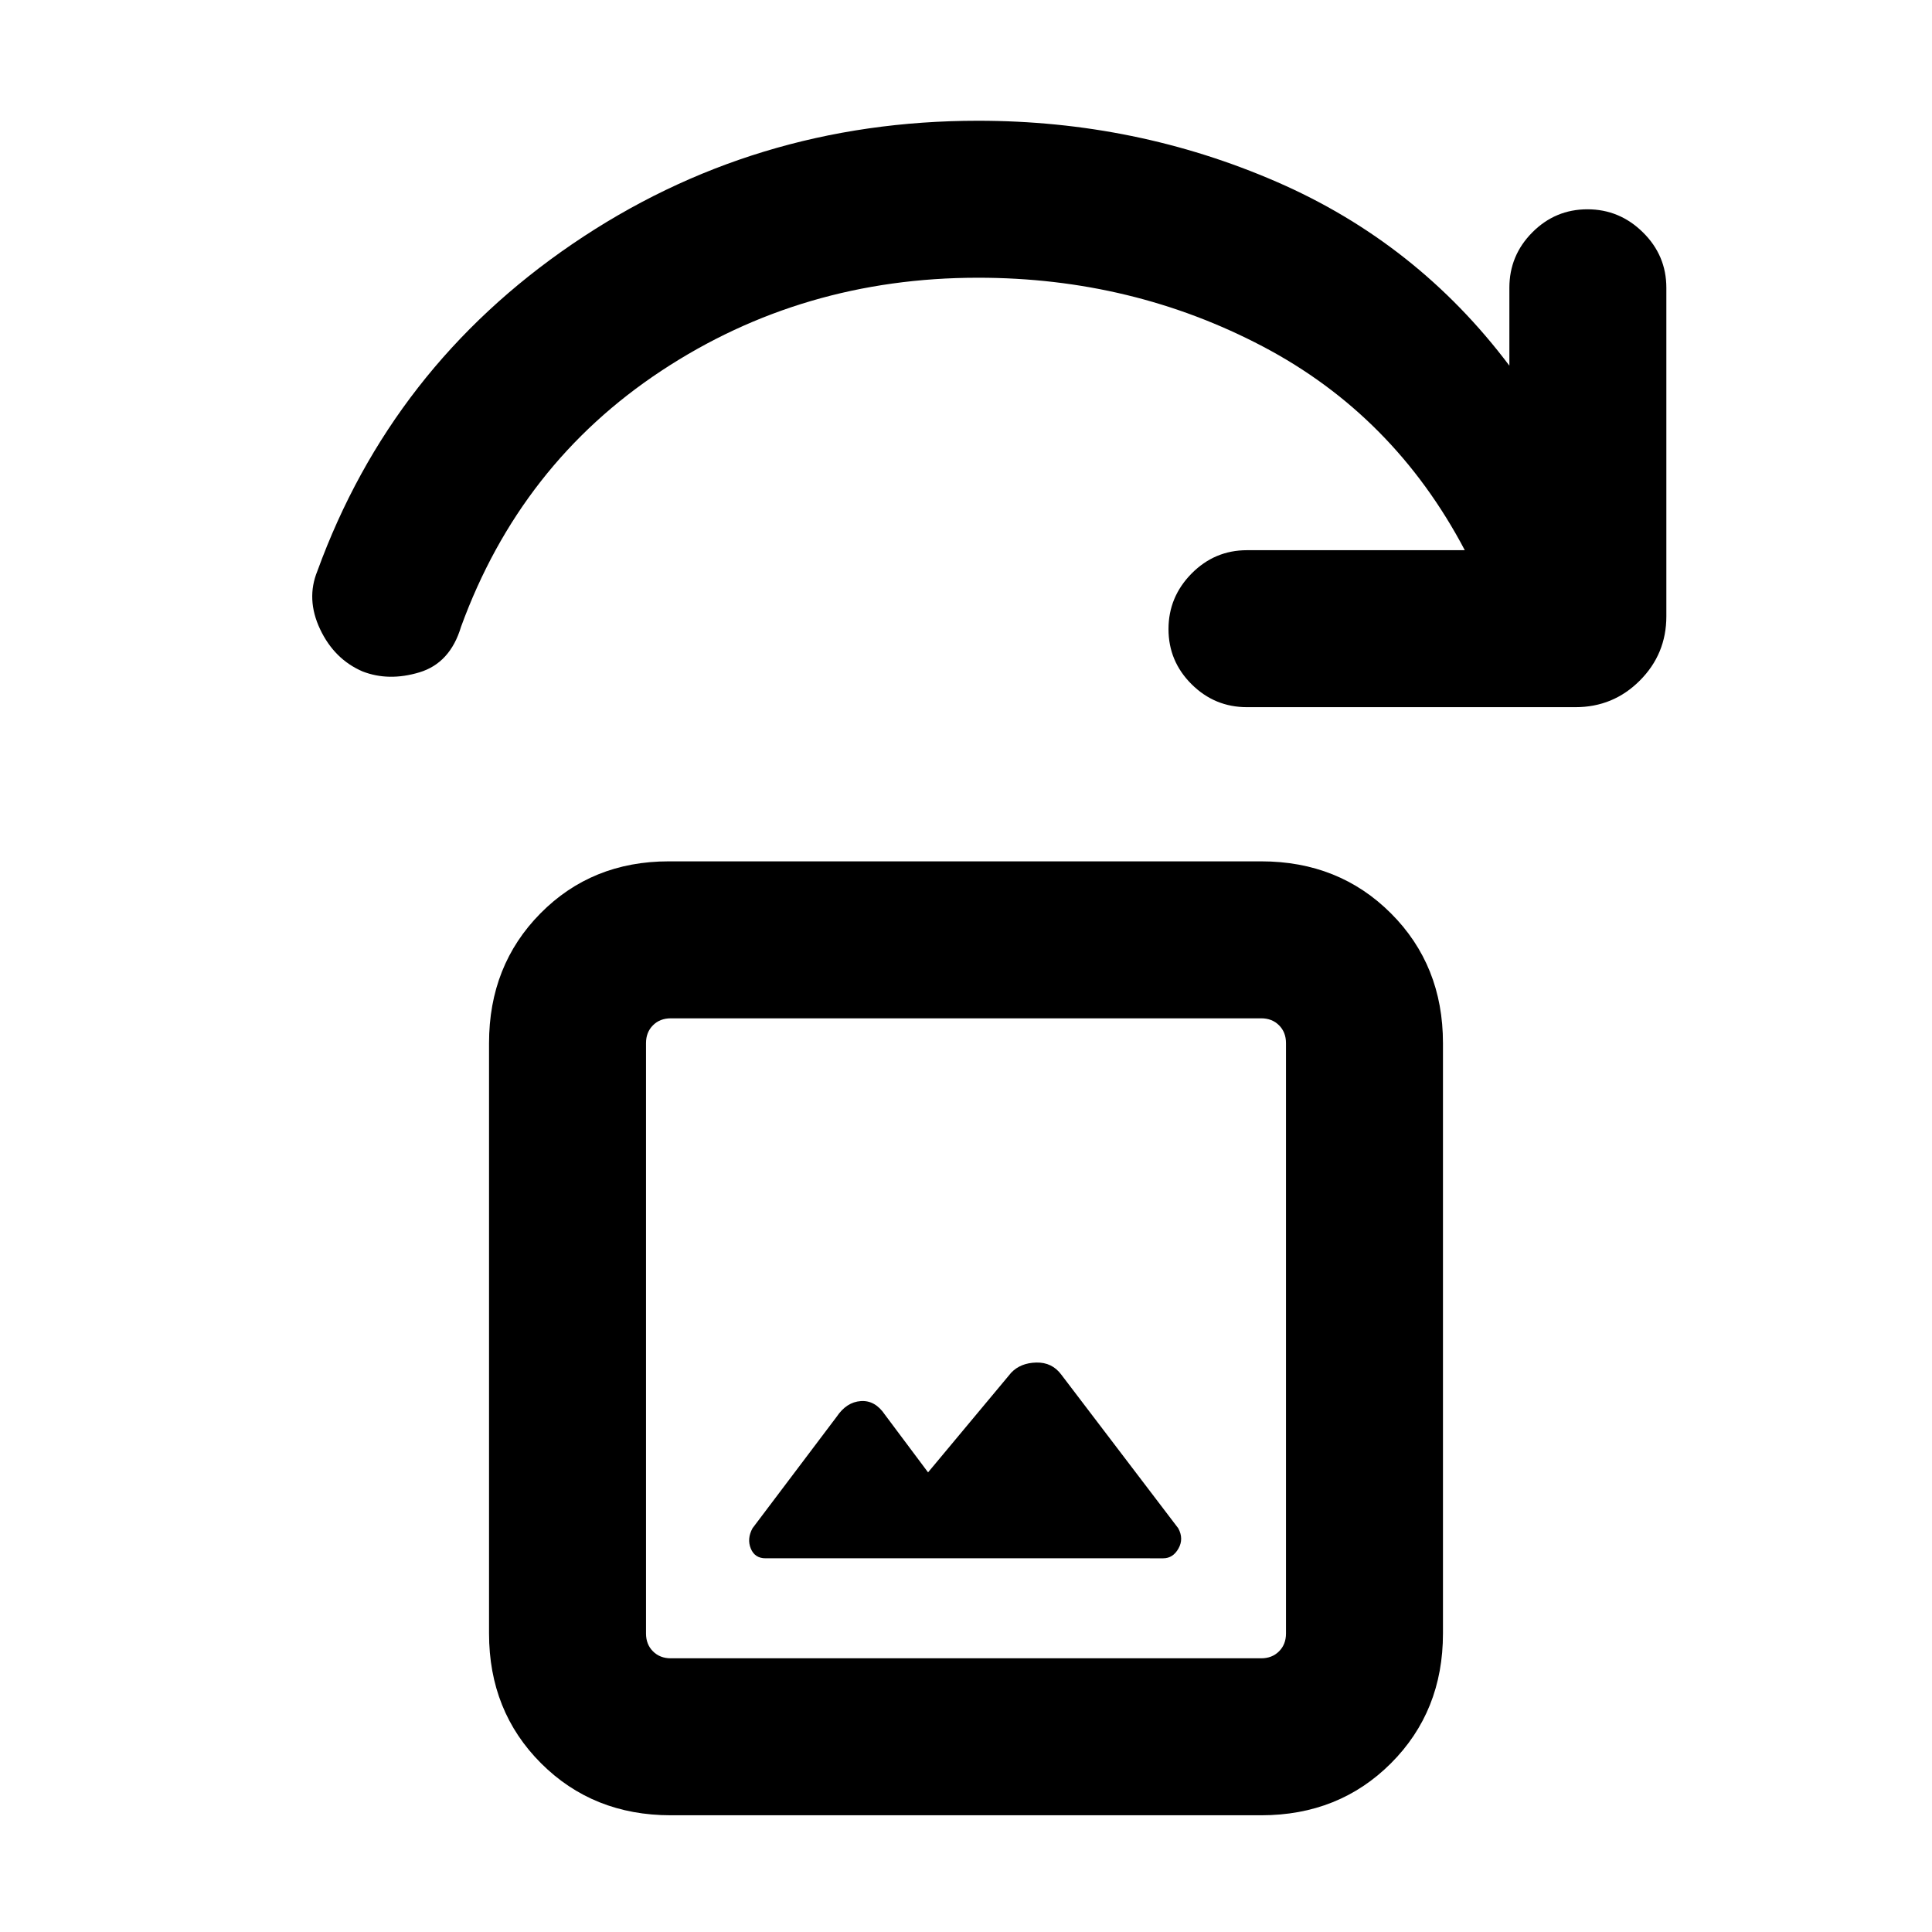 <svg xmlns="http://www.w3.org/2000/svg" height="20" viewBox="0 -960 960 960" width="20"><path d="m461.15-228.39-21.46-28.69q-4.86-7.23-11.96-6.73-7.09.5-11.96 7.73l-41.85 55.46q-2.84 5.23-.86 10.08t7.33 4.85H578q4.84 0 7.57-4.85 2.74-4.85-.11-10.08l-58.08-76.3q-4.61-6.23-12.46-6.04-7.84.19-12.46 5.04l-41.31 49.53ZM333.31-58q-38.62 0-64.47-25.84Q243-109.69 243-148.31v-293.38q0-38.62 25.55-64.47Q294.1-532 332.31-532h294.38q38.62 0 64.47 25.84Q717-480.31 717-441.69v293.38q0 38.62-25.84 64.47Q665.31-58 626.69-58H333.31Zm0-78h293.38q5.39 0 8.85-3.46t3.46-8.85v-293.38q0-5.39-3.46-8.85t-8.85-3.46H333.31q-5.39 0-8.85 3.46t-3.46 8.85v293.38q0 5.39 3.46 8.85t8.85 3.46ZM321-136v-318 318Zm461.84-472.61H619.61q-16.06 0-27.53-11.41-11.46-11.4-11.46-27.38 0-15.98 11.46-27.6 11.47-11.61 27.53-11.61h108.24q-35.31-67-100.31-101.2Q562.54-822 486-822q-87.31 0-157.35 46.23-70.04 46.23-99.57 127.23-5.39 18-20.66 22.62-15.27 4.61-28.3-.46-14.04-6.08-21.08-21-7.04-14.93-1.35-28.85 36.85-101.23 126.69-162.5Q374.23-900 486-900q78.46 0 148.28 30.32Q704.09-839.36 750-778.3V-817q0-16.07 11.4-27.53Q772.81-856 788.79-856t27.59 11.47Q828-833.07 828-817v163.23q0 18.76-13.2 31.96-13.19 13.2-31.96 13.2Z"/></svg>